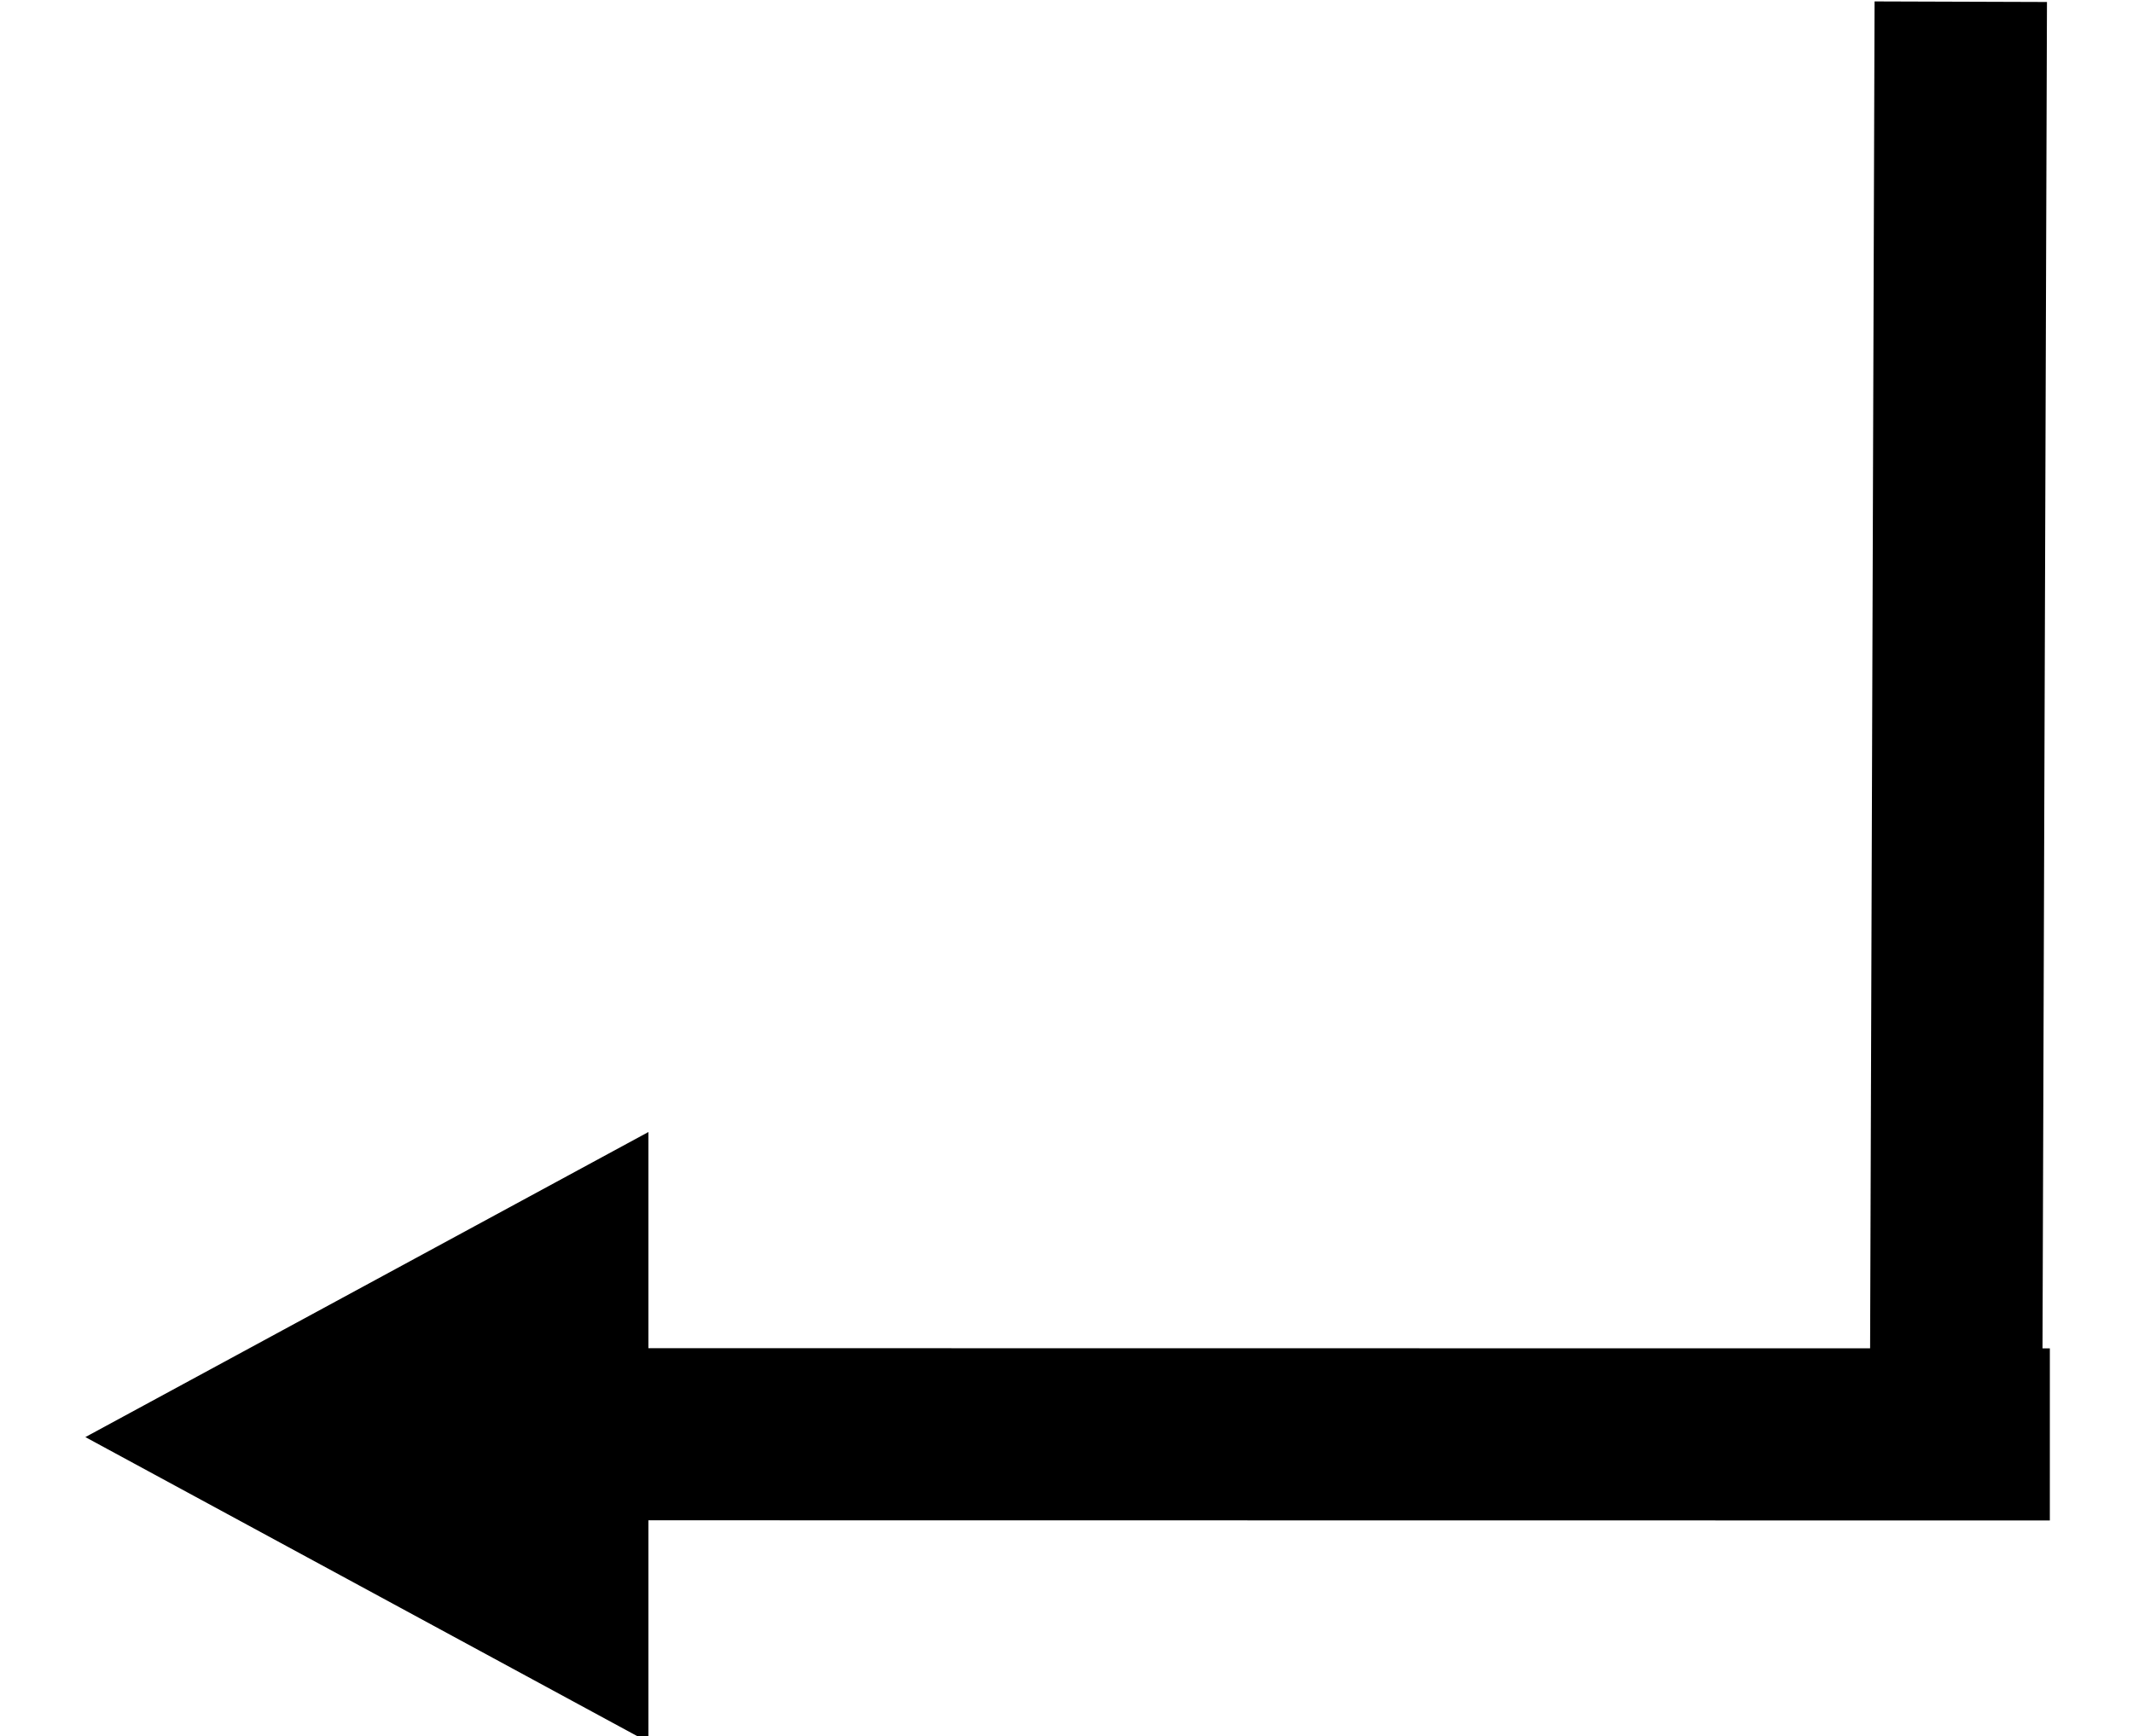 <?xml version="1.0" encoding="UTF-8" standalone="no"?>
<svg
   xmlns:dc="http://purl.org/dc/elements/1.1/"
   xmlns:cc="http://creativecommons.org/ns#"
   xmlns:rdf="http://www.w3.org/1999/02/22-rdf-syntax-ns#"
   xmlns:svg="http://www.w3.org/2000/svg"
   xmlns="http://www.w3.org/2000/svg"
   version="1.1"
   id="svg2"
   viewBox="0 0 40.039 32.598"
   height="9.2mm"
   width="11.3mm">
  <defs
     id="defs4" />
  <g
     transform="matrix(0,1.006,-0.808,0,853.431,8.872)"
     id="layer1">
    <path
       id="path4177"
       d="m 12.663,1041.396 5.337,12.262 5.337,-12.262 z"
       style="fill:#000000;fill-rule:evenodd;stroke:#000000;stroke-width:0.467;stroke-linecap:butt;stroke-linejoin:miter;stroke-opacity:1" />
    <path
       id="path4181"
       d="m 17.946,1049.365 0.004,-40.76"
       style="fill:#000000;fill-rule:evenodd;stroke:#000000;stroke-width:3.212;stroke-linecap:butt;stroke-linejoin:miter;stroke-miterlimit:4;stroke-dasharray:none;stroke-opacity:1" />
  </g>
  <path
     id="path4155"
     d="M 36.806,0.032 36.717,26.893"
     style="fill:none;fill-rule:evenodd;stroke:#000000;stroke-width:3.236;stroke-linecap:butt;stroke-linejoin:miter;stroke-miterlimit:4;stroke-dasharray:none;stroke-opacity:1" />
</svg>
